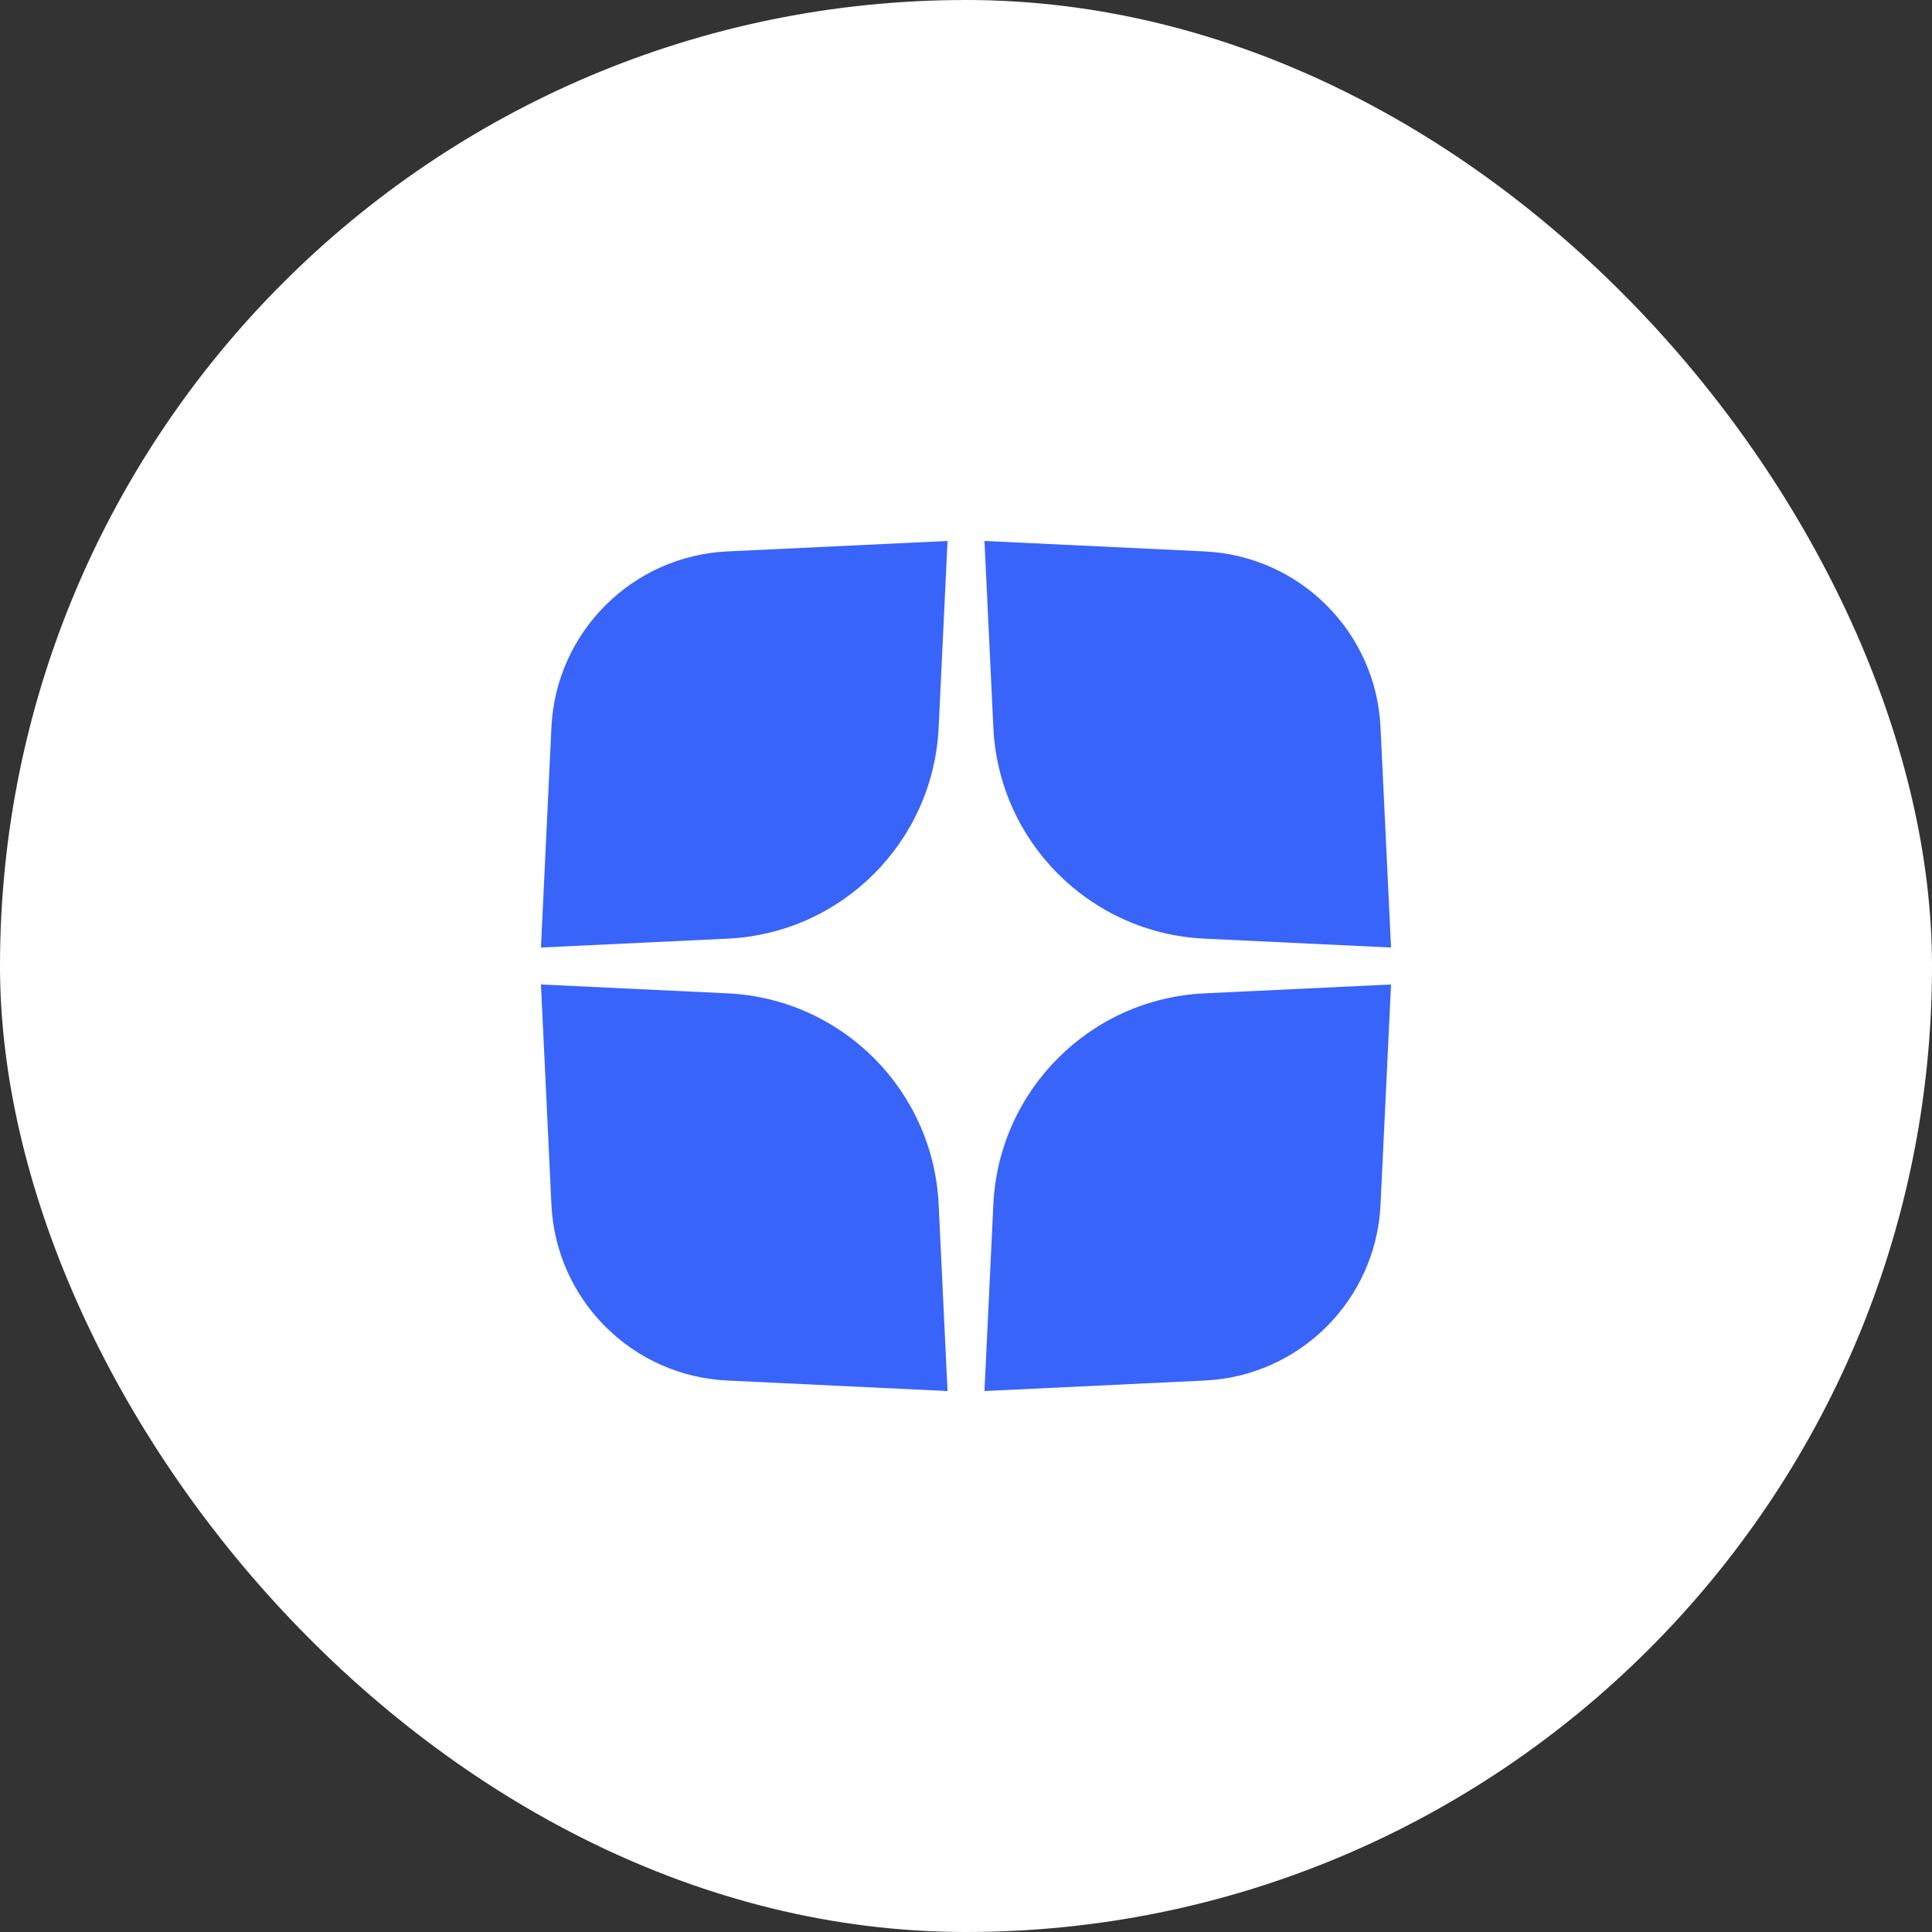 <svg width="50" height="50" viewBox="0 0 50 50" fill="none" xmlns="http://www.w3.org/2000/svg">
<rect x="0" y="0" width="50" height="50" fill="#333333" stroke="none"/>
<rect width="50" height="50" rx="25" fill="white"/>
<path d="M14.271 18.821C14.389 16.359 16.359 14.389 18.821 14.271L24.522 14L24.292 18.832C24.151 21.787 21.787 24.151 18.832 24.292L14 24.522L14.271 18.821Z" fill="#3964F9"/>
<path d="M14.271 31.179C14.389 33.641 16.359 35.611 18.821 35.728L24.522 36L24.292 31.168C24.151 28.213 21.787 25.849 18.832 25.708L14 25.478L14.271 31.179Z" fill="#3964F9"/>
<path d="M35.728 18.821C35.611 16.359 33.641 14.389 31.179 14.271L25.478 14L25.708 18.832C25.849 21.787 28.213 24.151 31.168 24.292L36 24.522L35.728 18.821Z" fill="#3964F9"/>
<path d="M35.728 31.179C35.611 33.641 33.641 35.611 31.179 35.728L25.478 36L25.708 31.168C25.849 28.213 28.213 25.849 31.168 25.708L36 25.478L35.728 31.179Z" fill="#3964F9"/>
</svg>
